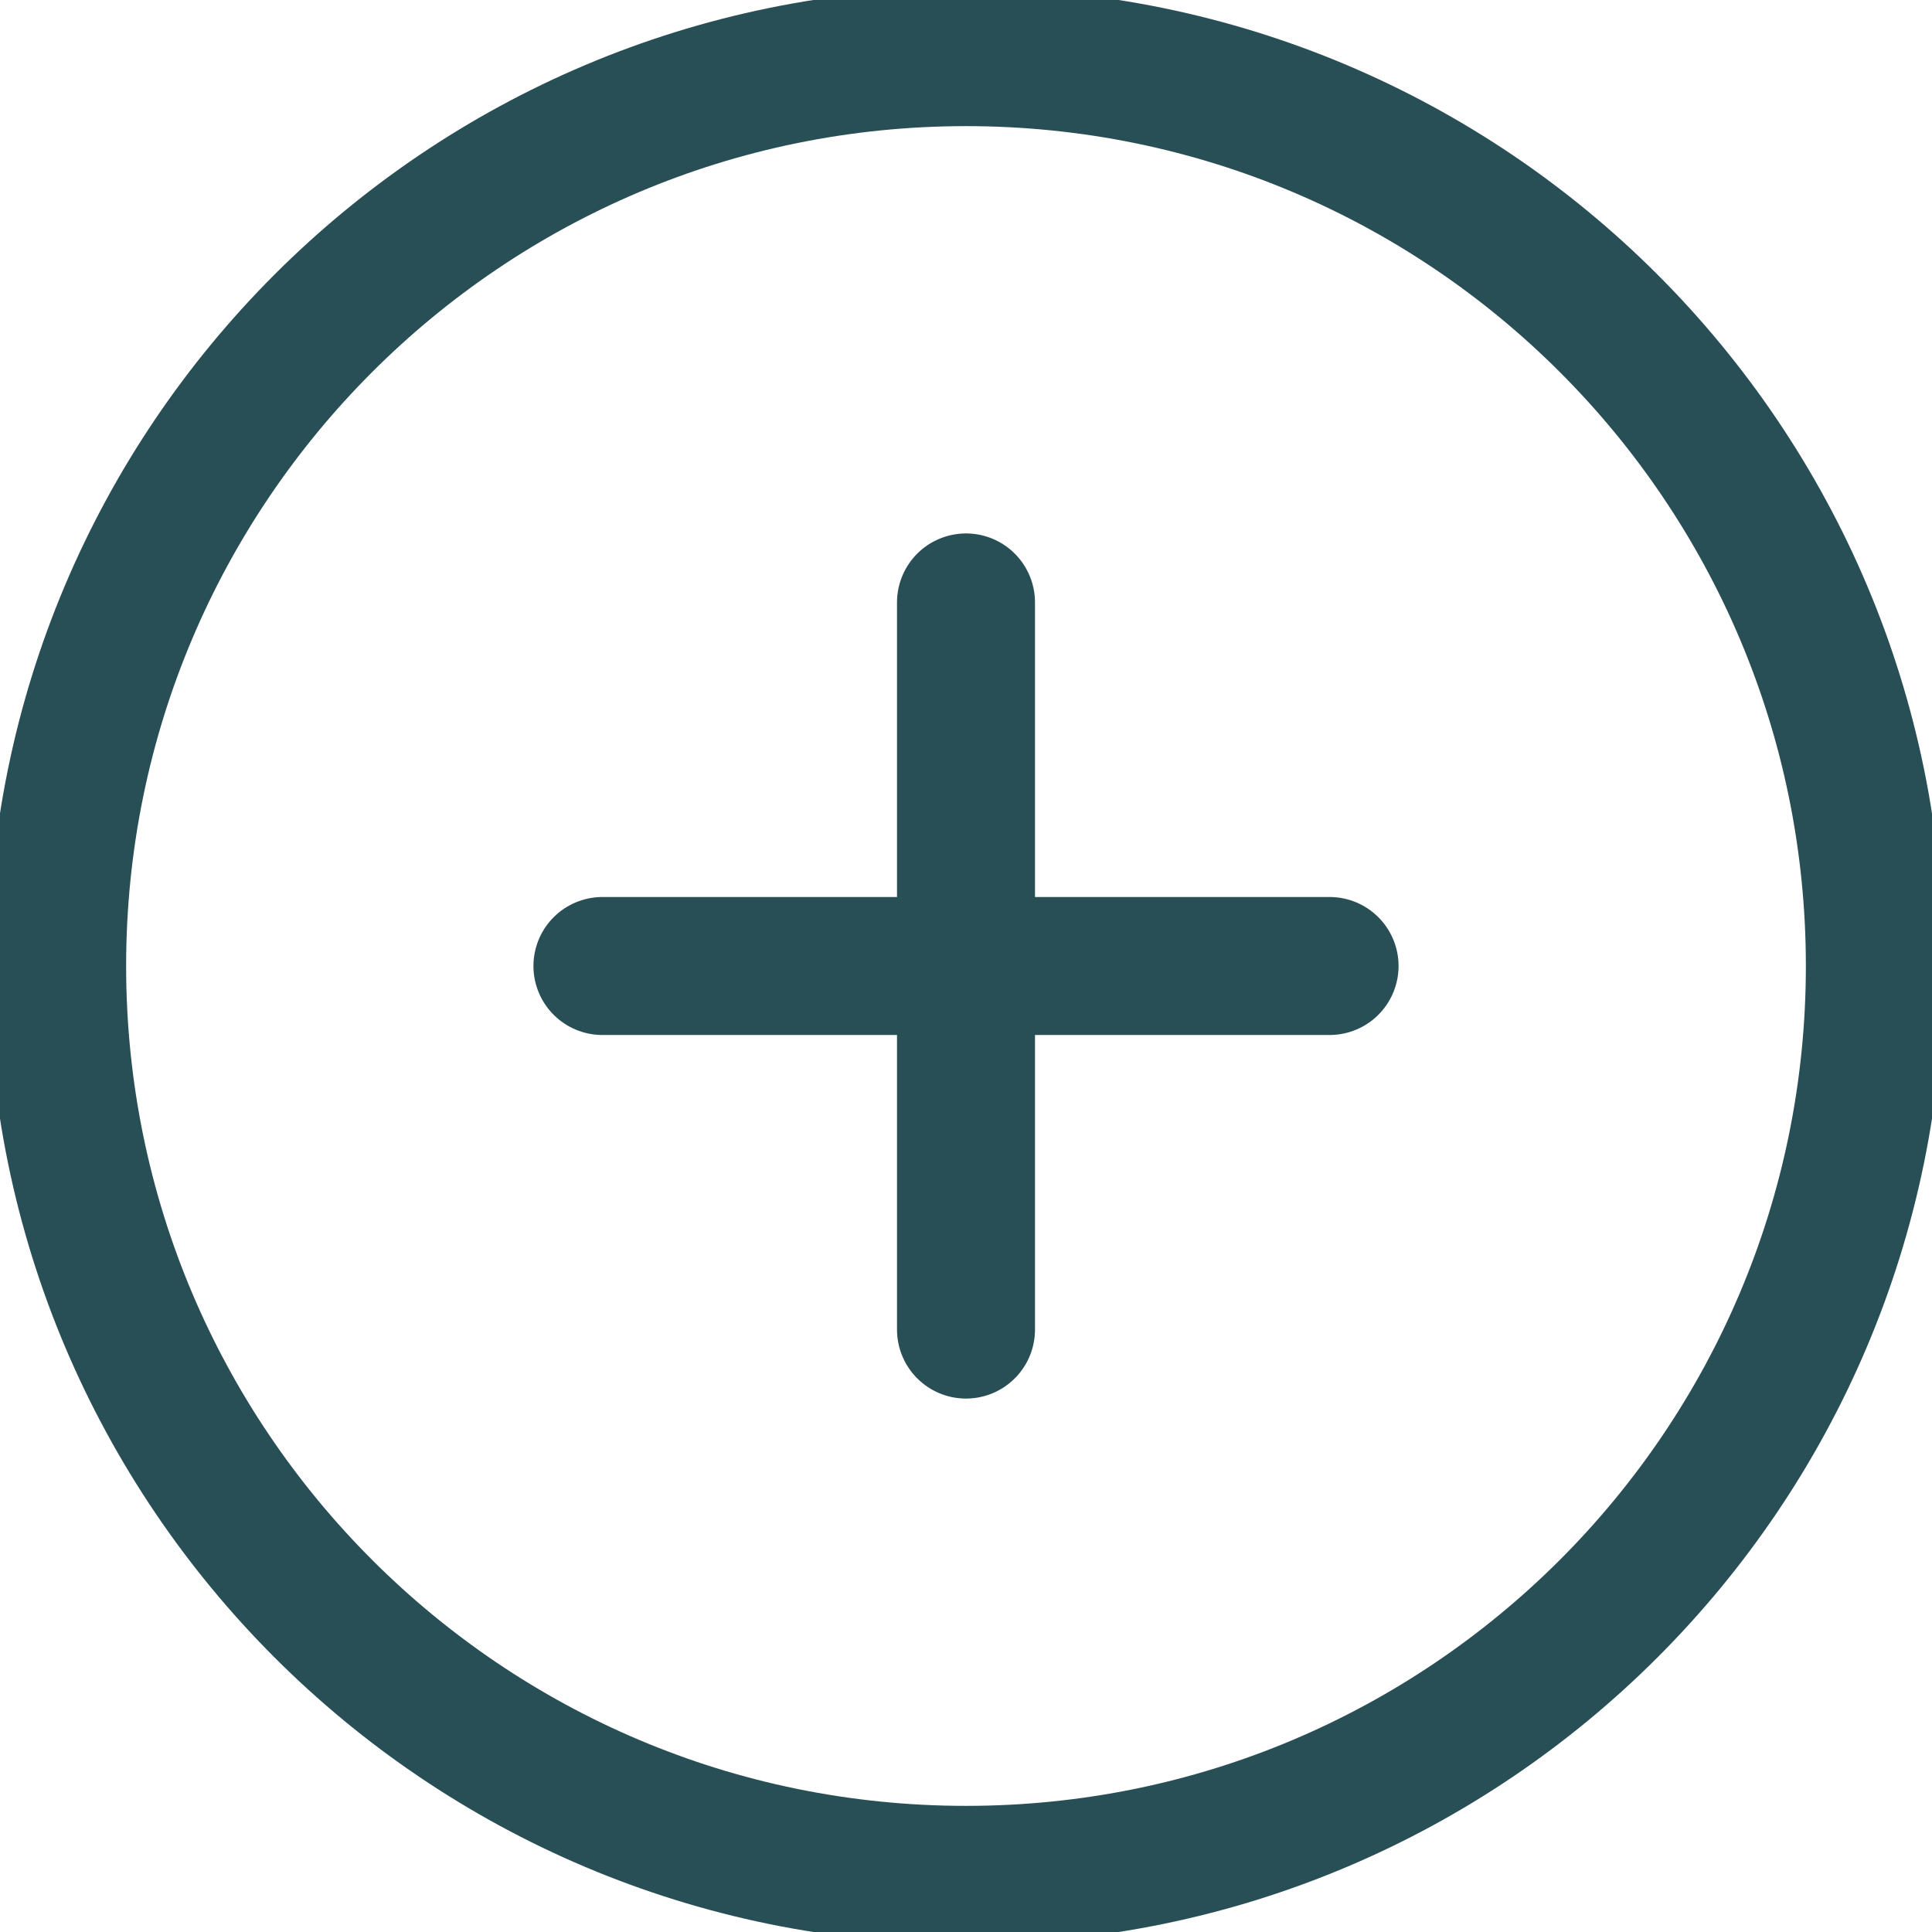 <svg width="28" height="28" viewBox="0 0 28 28" fill="none" xmlns="http://www.w3.org/2000/svg">
<g clip-path="url(#clip0)">
<path d="M14 8.731V14M14 14V19.269M14 14H19.269M14 14H8.731" stroke="#294F56" stroke-width="2" stroke-linecap="round"/>
<path d="M14 27.172C21.275 27.172 27.172 21.275 27.172 14C27.172 6.725 21.275 0.828 14 0.828C6.725 0.828 0.828 6.725 0.828 14C0.828 21.275 6.725 27.172 14 27.172Z" stroke="#294F56" stroke-width="2"/>
</g>
<defs>
<clipPath id="clip0">
<rect width="28" height="28" fill="white"/>
</clipPath>
</defs>
</svg>
